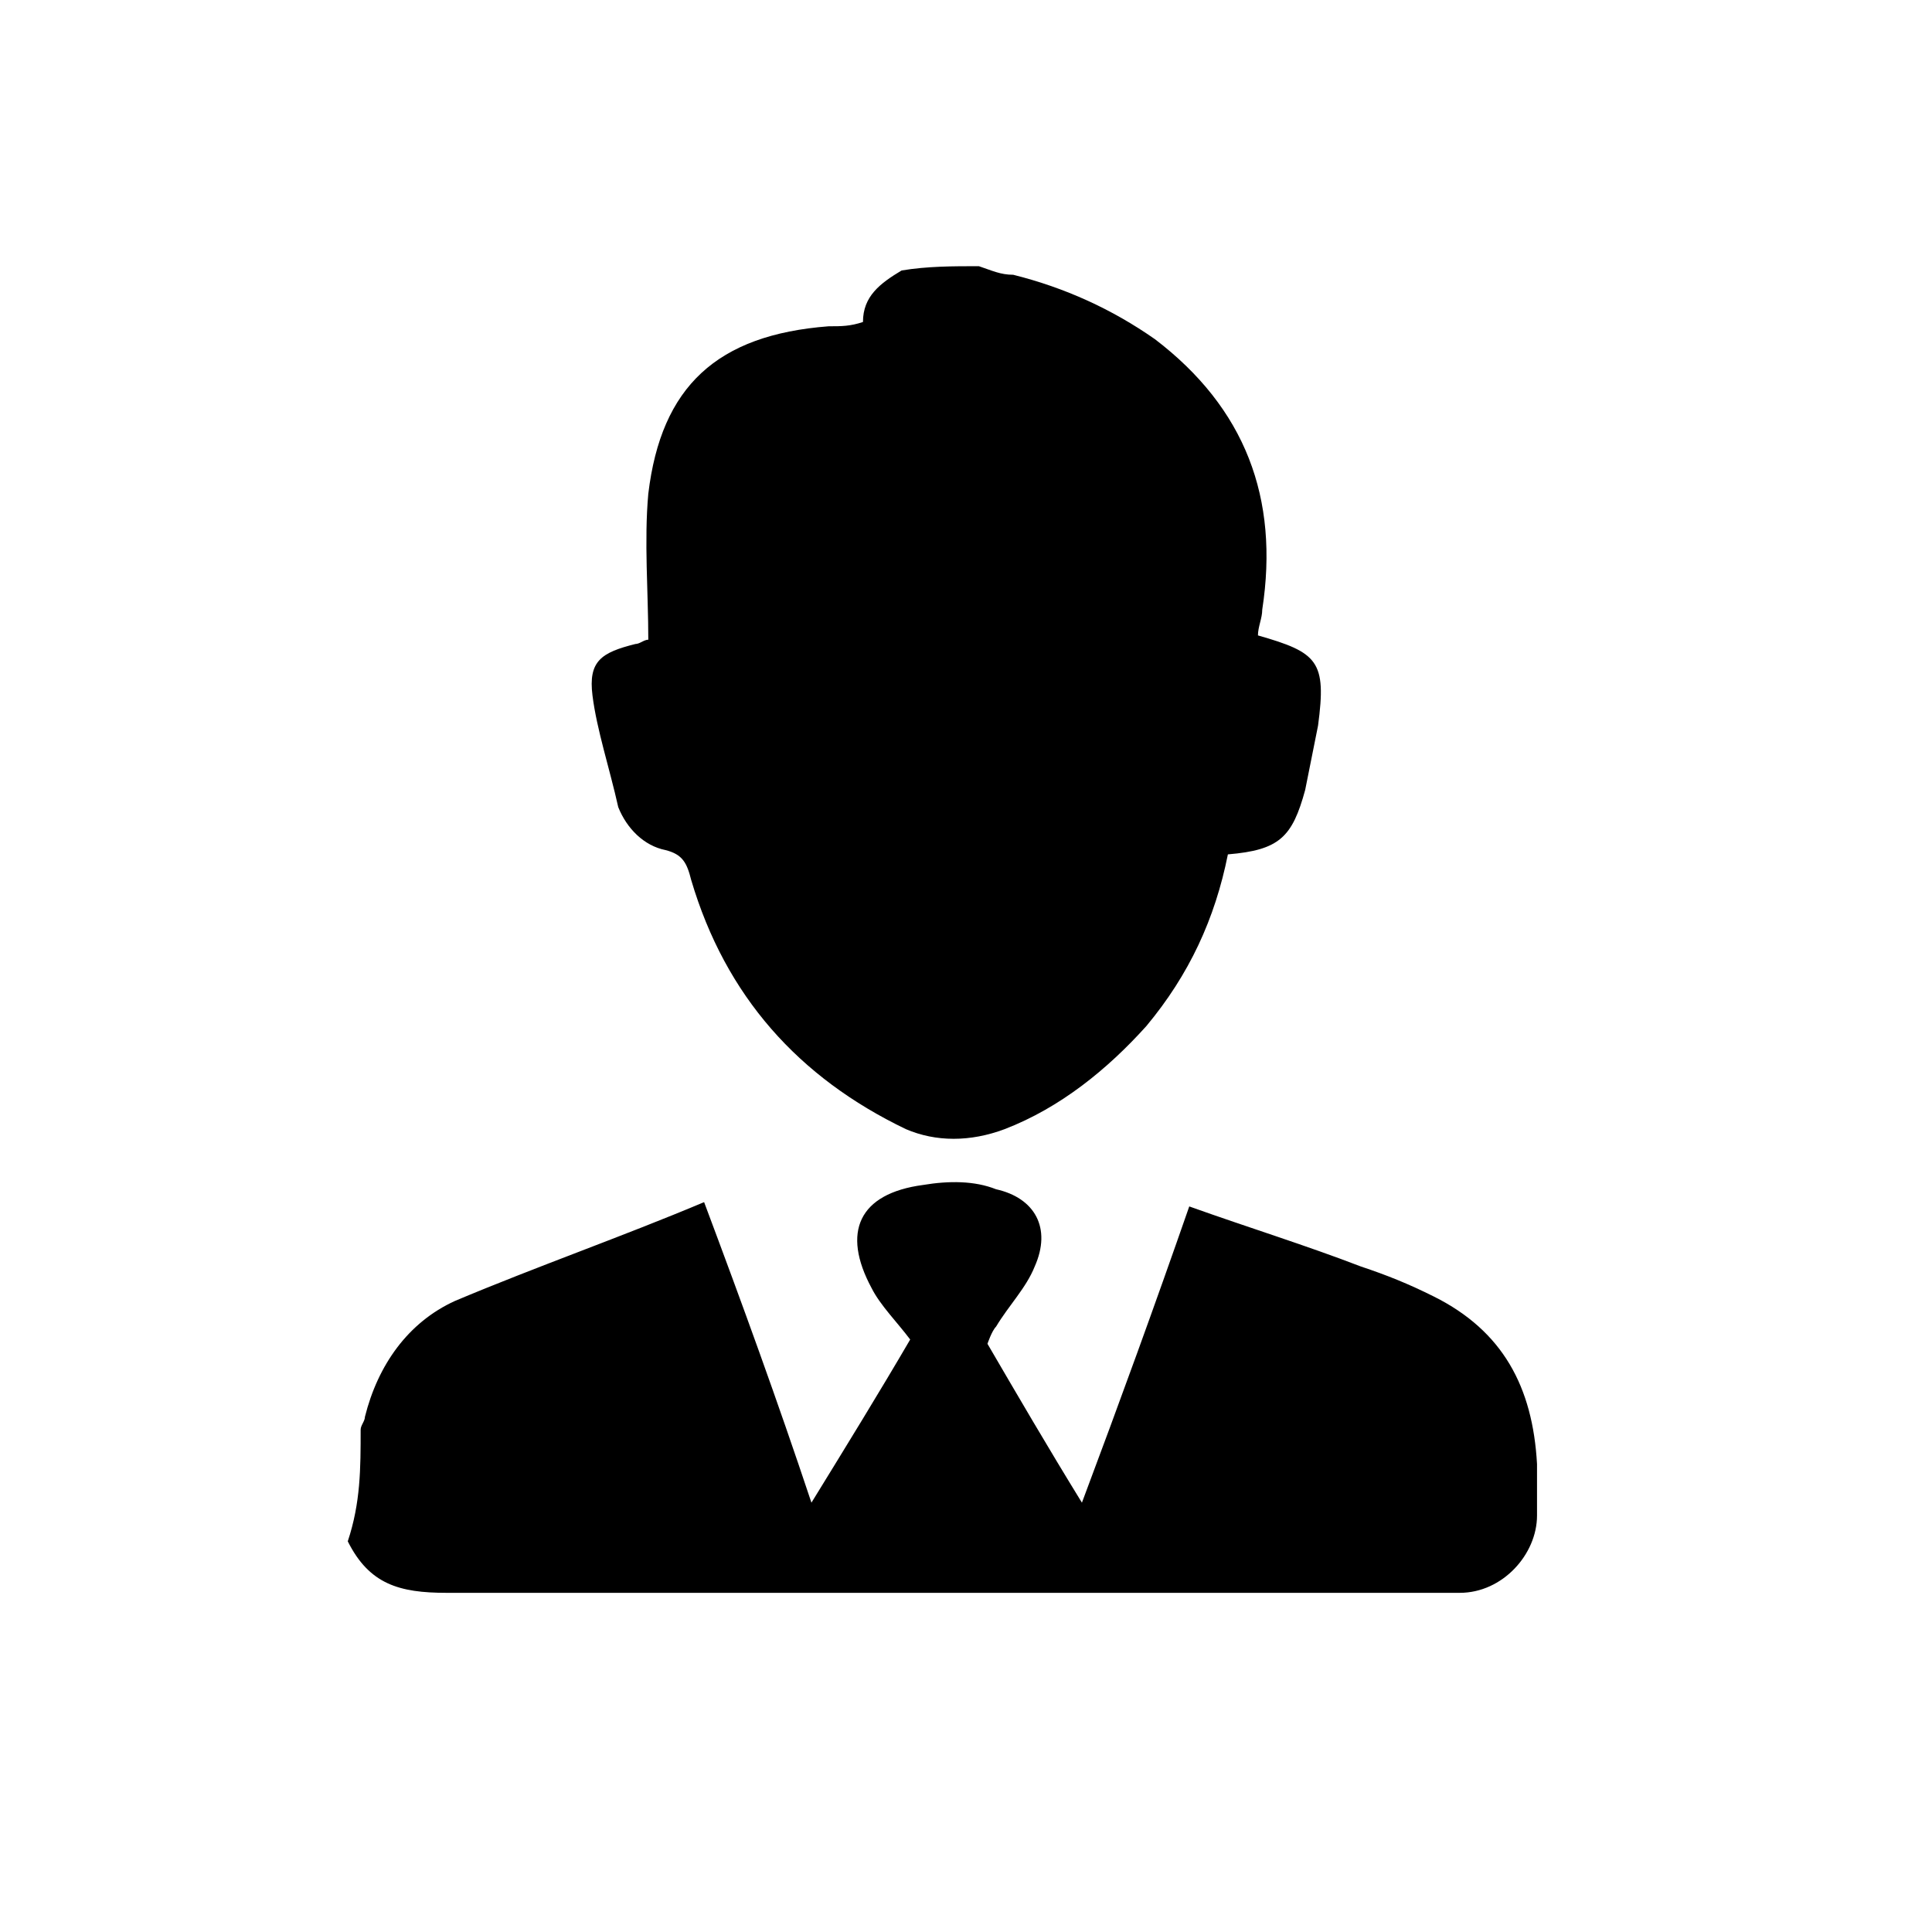 <?xml version="1.0" encoding="utf-8"?>
<!-- Generator: Adobe Illustrator 17.1.0, SVG Export Plug-In . SVG Version: 6.00 Build 0)  -->
<!DOCTYPE svg PUBLIC "-//W3C//DTD SVG 1.1//EN" "http://www.w3.org/Graphics/SVG/1.1/DTD/svg11.dtd">
<svg version="1.1" id="Layer_1" xmlns="http://www.w3.org/2000/svg" xmlns:xlink="http://www.w3.org/1999/xlink" x="0px" y="0px"
	 viewBox="0 0 45 45" enable-background="new 0 0 45 45" xml:space="preserve">
<g>
	<path d="M22.8,6.2c0.3,0.1,0.5,0.2,0.8,0.2c1.2,0.3,2.3,0.8,3.3,1.5c2.1,1.6,2.9,3.7,2.5,6.3c0,0.2-0.1,0.4-0.1,0.6
		c1.4,0.4,1.6,0.6,1.4,2.1c-0.1,0.5-0.2,1-0.3,1.5c-0.3,1.1-0.6,1.4-1.8,1.5c-0.3,1.5-0.9,2.8-1.9,4c-0.9,1-2,1.9-3.3,2.4
		c-0.8,0.3-1.6,0.3-2.3,0c-2.5-1.2-4.2-3.1-5-5.8c-0.1-0.4-0.2-0.6-0.6-0.7c-0.5-0.1-0.9-0.5-1.1-1c-0.2-0.9-0.5-1.8-0.6-2.6
		c-0.1-0.8,0.2-1,1-1.2c0.1,0,0.2-0.1,0.3-0.1c0-1.1-0.1-2.3,0-3.4c0.3-2.5,1.6-3.7,4.2-3.9c0.3,0,0.5,0,0.8-0.1
		c0-0.6,0.4-0.9,0.9-1.2C21.6,6.2,22.2,6.2,22.8,6.2z"/>
	<path d="M8.4,33.3c0-0.1,0.1-0.2,0.1-0.3c0.3-1.2,1-2.2,2.1-2.7c1.9-0.8,3.9-1.5,5.8-2.3c0.9,2.4,1.7,4.6,2.5,7
		c0.8-1.3,1.6-2.6,2.3-3.8c-0.3-0.4-0.7-0.8-0.9-1.2c-0.7-1.3-0.3-2.2,1.2-2.4c0.6-0.1,1.2-0.1,1.7,0.1c0.9,0.2,1.3,0.9,0.9,1.8
		c-0.2,0.5-0.6,0.9-0.9,1.4c-0.1,0.1-0.2,0.4-0.2,0.4c0.7,1.2,1.4,2.4,2.2,3.7c0.9-2.4,1.7-4.6,2.5-6.9c1.4,0.5,2.7,0.9,4,1.4
		c0.6,0.2,1.1,0.4,1.7,0.7c1.6,0.8,2.3,2.1,2.4,3.9c0,0.4,0,0.8,0,1.2c0,0.9-0.8,1.8-1.8,1.8c-7.9,0-15.7,0-23.6,0
		c-1.1,0-1.8-0.2-2.3-1.2C8.4,35,8.4,34.2,8.4,33.3z"/>
</g>
</svg>
